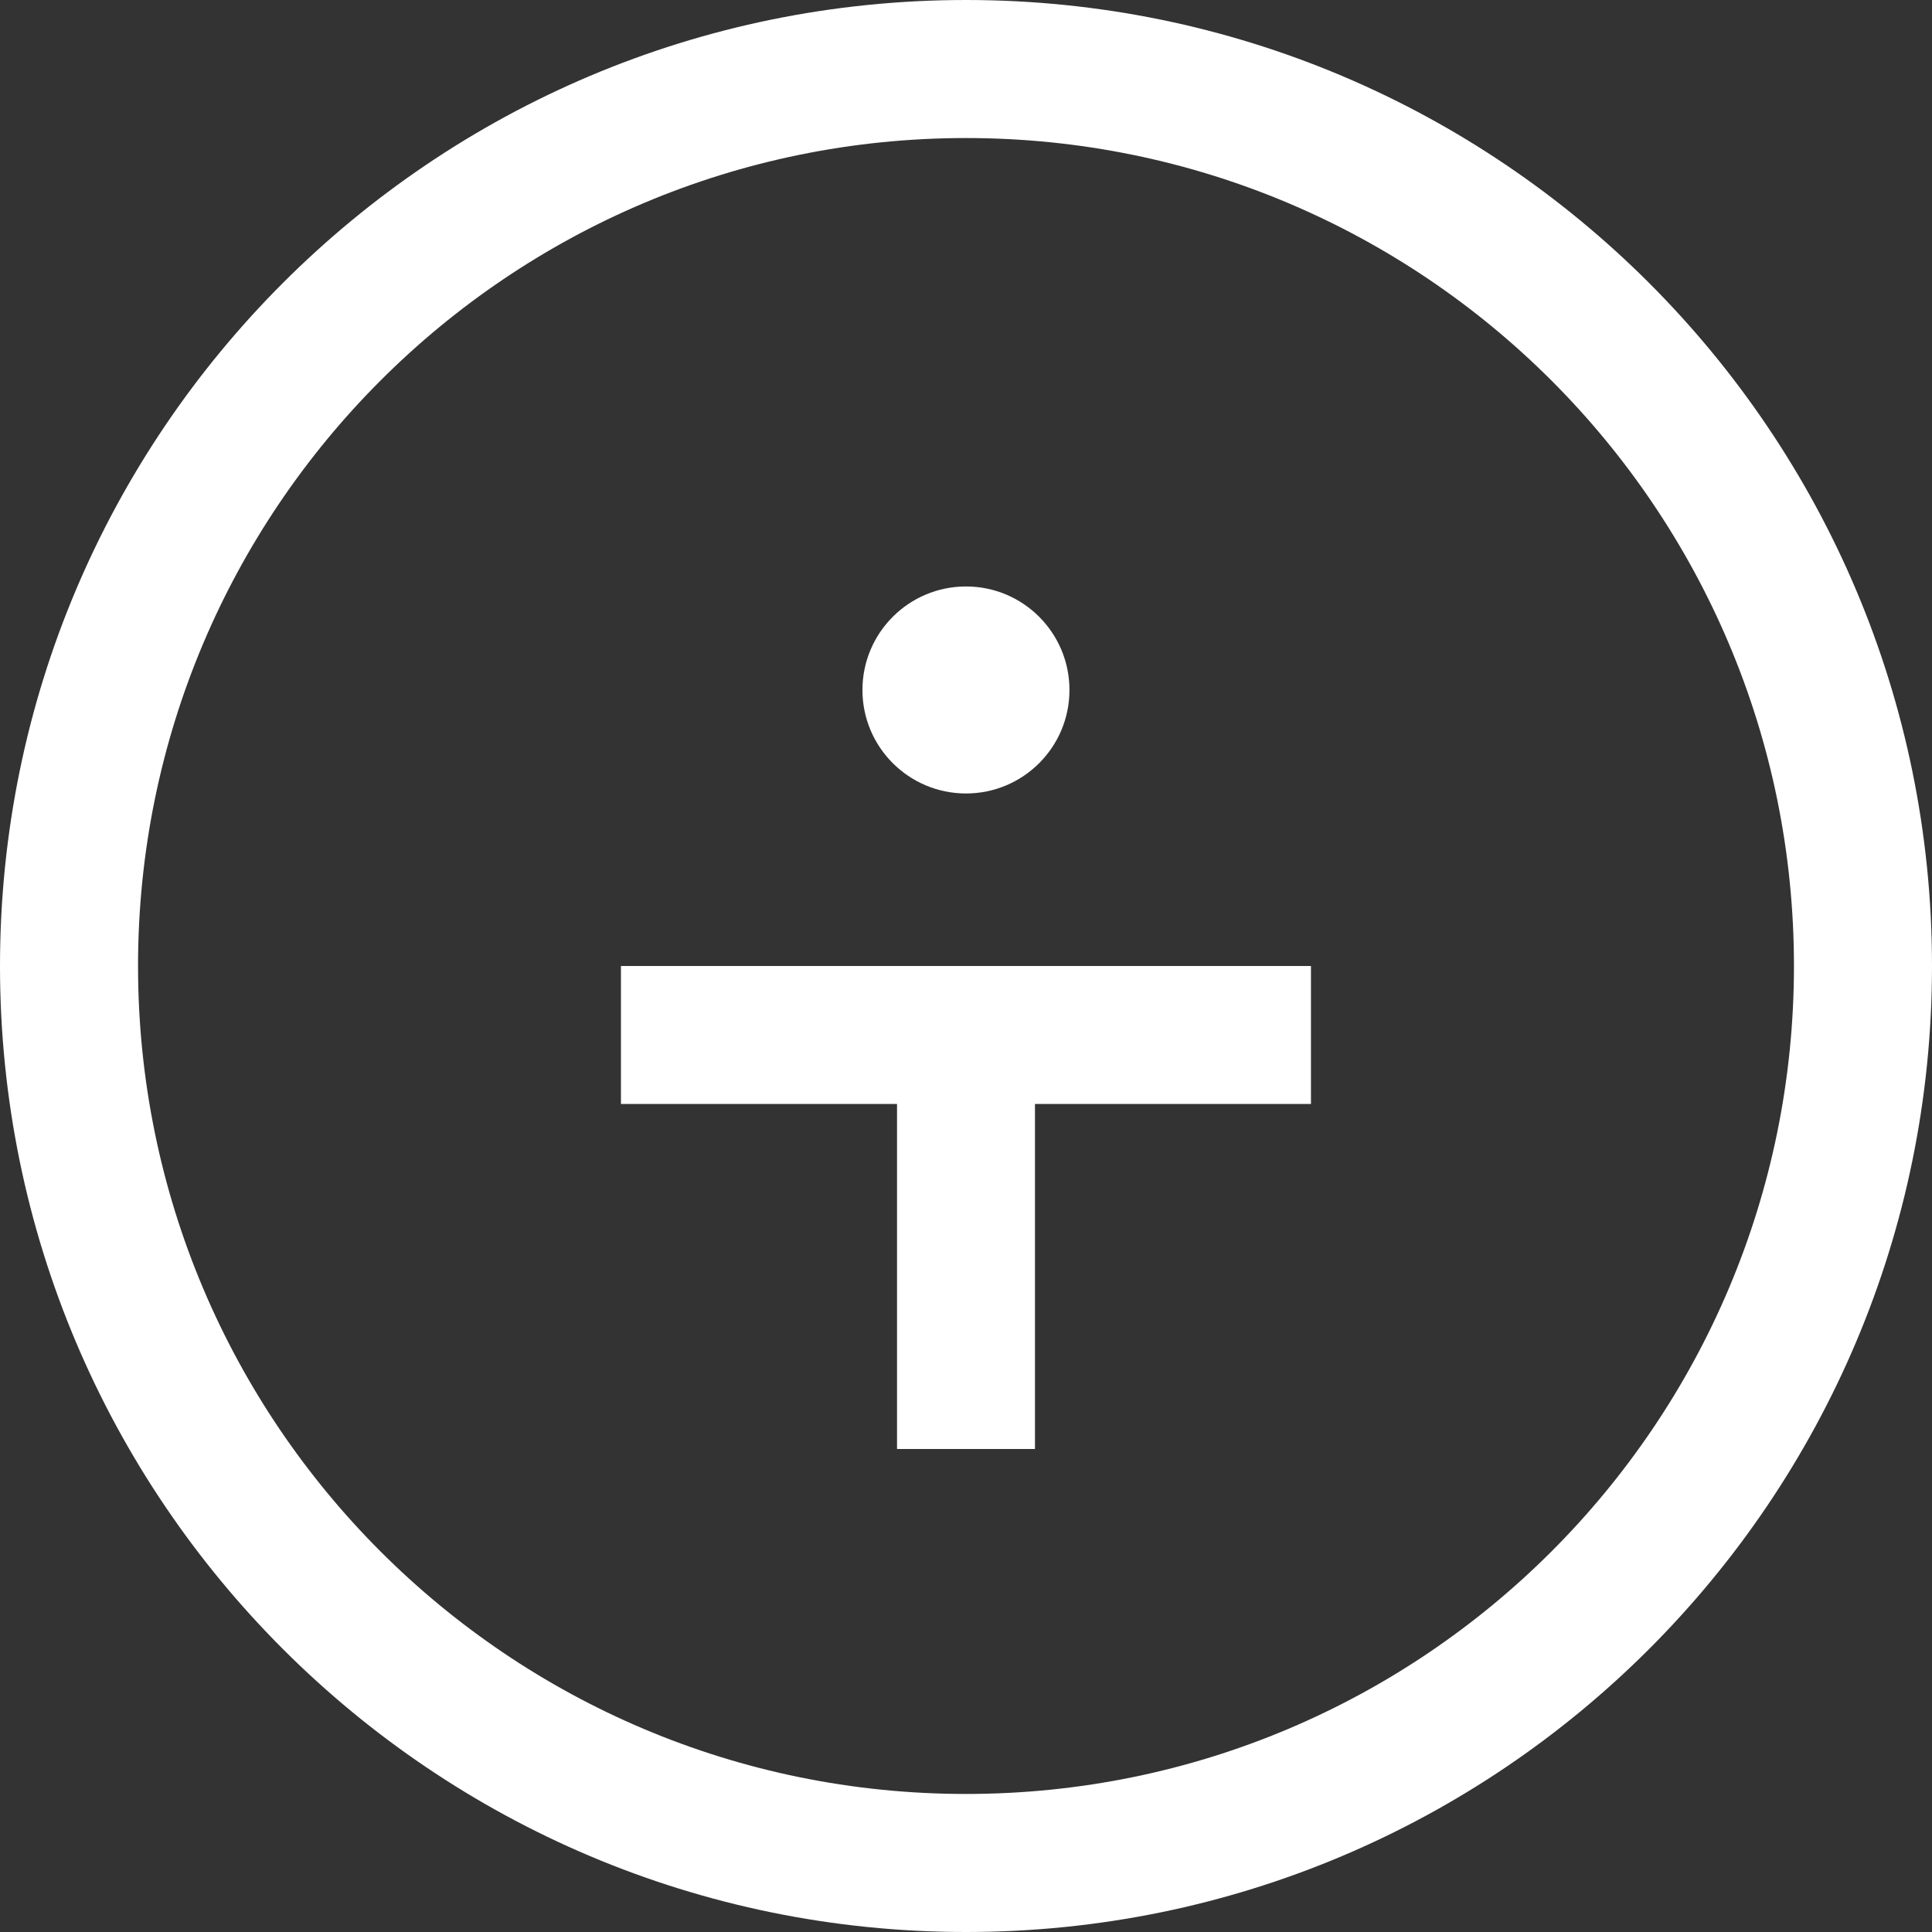 <svg width="20" height="20" viewBox="0 0 20 20" fill="none" xmlns="http://www.w3.org/2000/svg">
<rect x="0" y="0" width="20" height="20" fill="#333333" stroke="none"/>
<path fill-rule="evenodd" clip-rule="evenodd" d="M10 18.571C14.734 18.571 18.571 14.734 18.571 10C18.571 5.266 14.734 1.429 10 1.429C5.266 1.429 1.429 5.266 1.429 10C1.429 14.734 5.266 18.571 10 18.571ZM10 20C15.523 20 20 15.523 20 10C20 4.477 15.523 0 10 0C4.477 0 0 4.477 0 10C0 15.523 4.477 20 10 20Z" fill="white"/>
<path fill-rule="evenodd" clip-rule="evenodd" d="M10 8.214C10.592 8.214 11.071 7.734 11.071 7.143C11.071 6.551 10.592 6.071 10 6.071C9.408 6.071 8.928 6.551 8.928 7.143C8.928 7.734 9.408 8.214 10 8.214ZM6.428 10H9.286H10.714H13.571V11.428H10.714V15L9.286 15L9.286 11.428H6.428V10Z" fill="white"/>
</svg>
